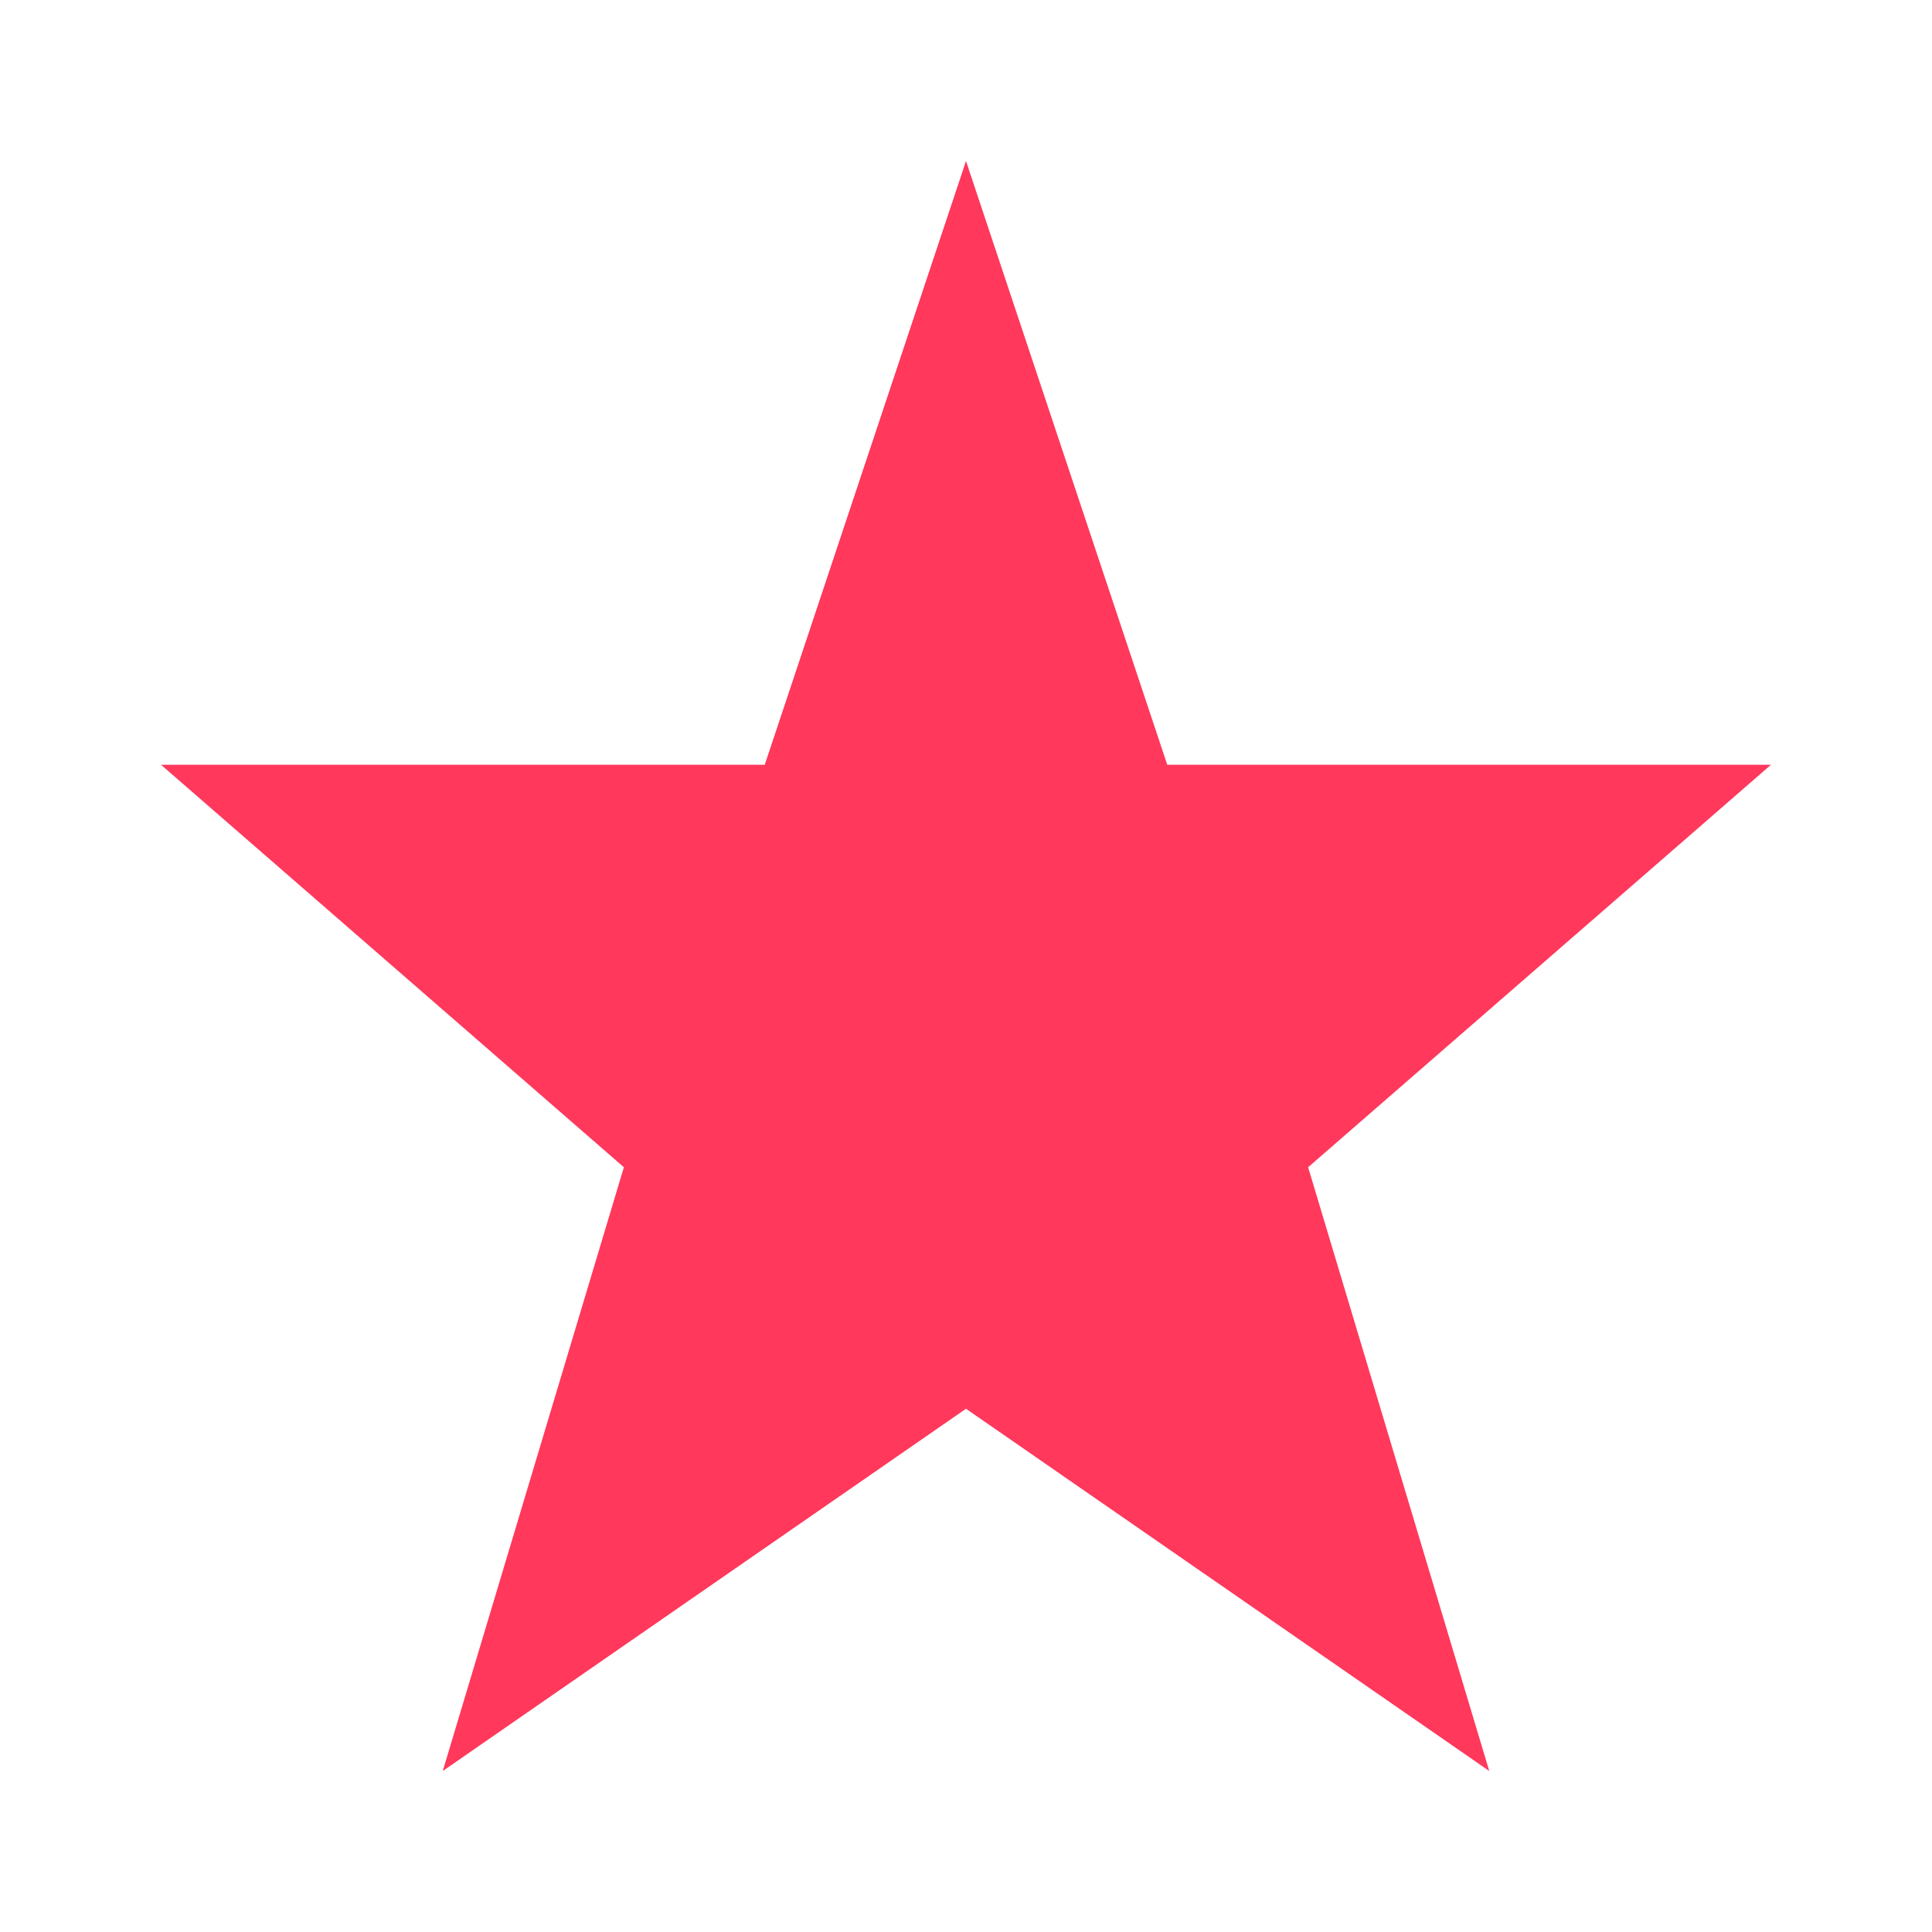 <svg viewBox="0 0 96 96" xmlns="http://www.w3.org/2000/svg" xmlns:xlink="http://www.w3.org/1999/xlink" id="Icons_Star" overflow="hidden"><g><path d="M88 38 58 38 48 8 38 38 8 38 31 58 22 88 48 70 74 88 65 58Z" stroke="none" stroke-width="1" stroke-linecap="butt" fill="#FF385C" fill-opacity="1"/></g></svg>